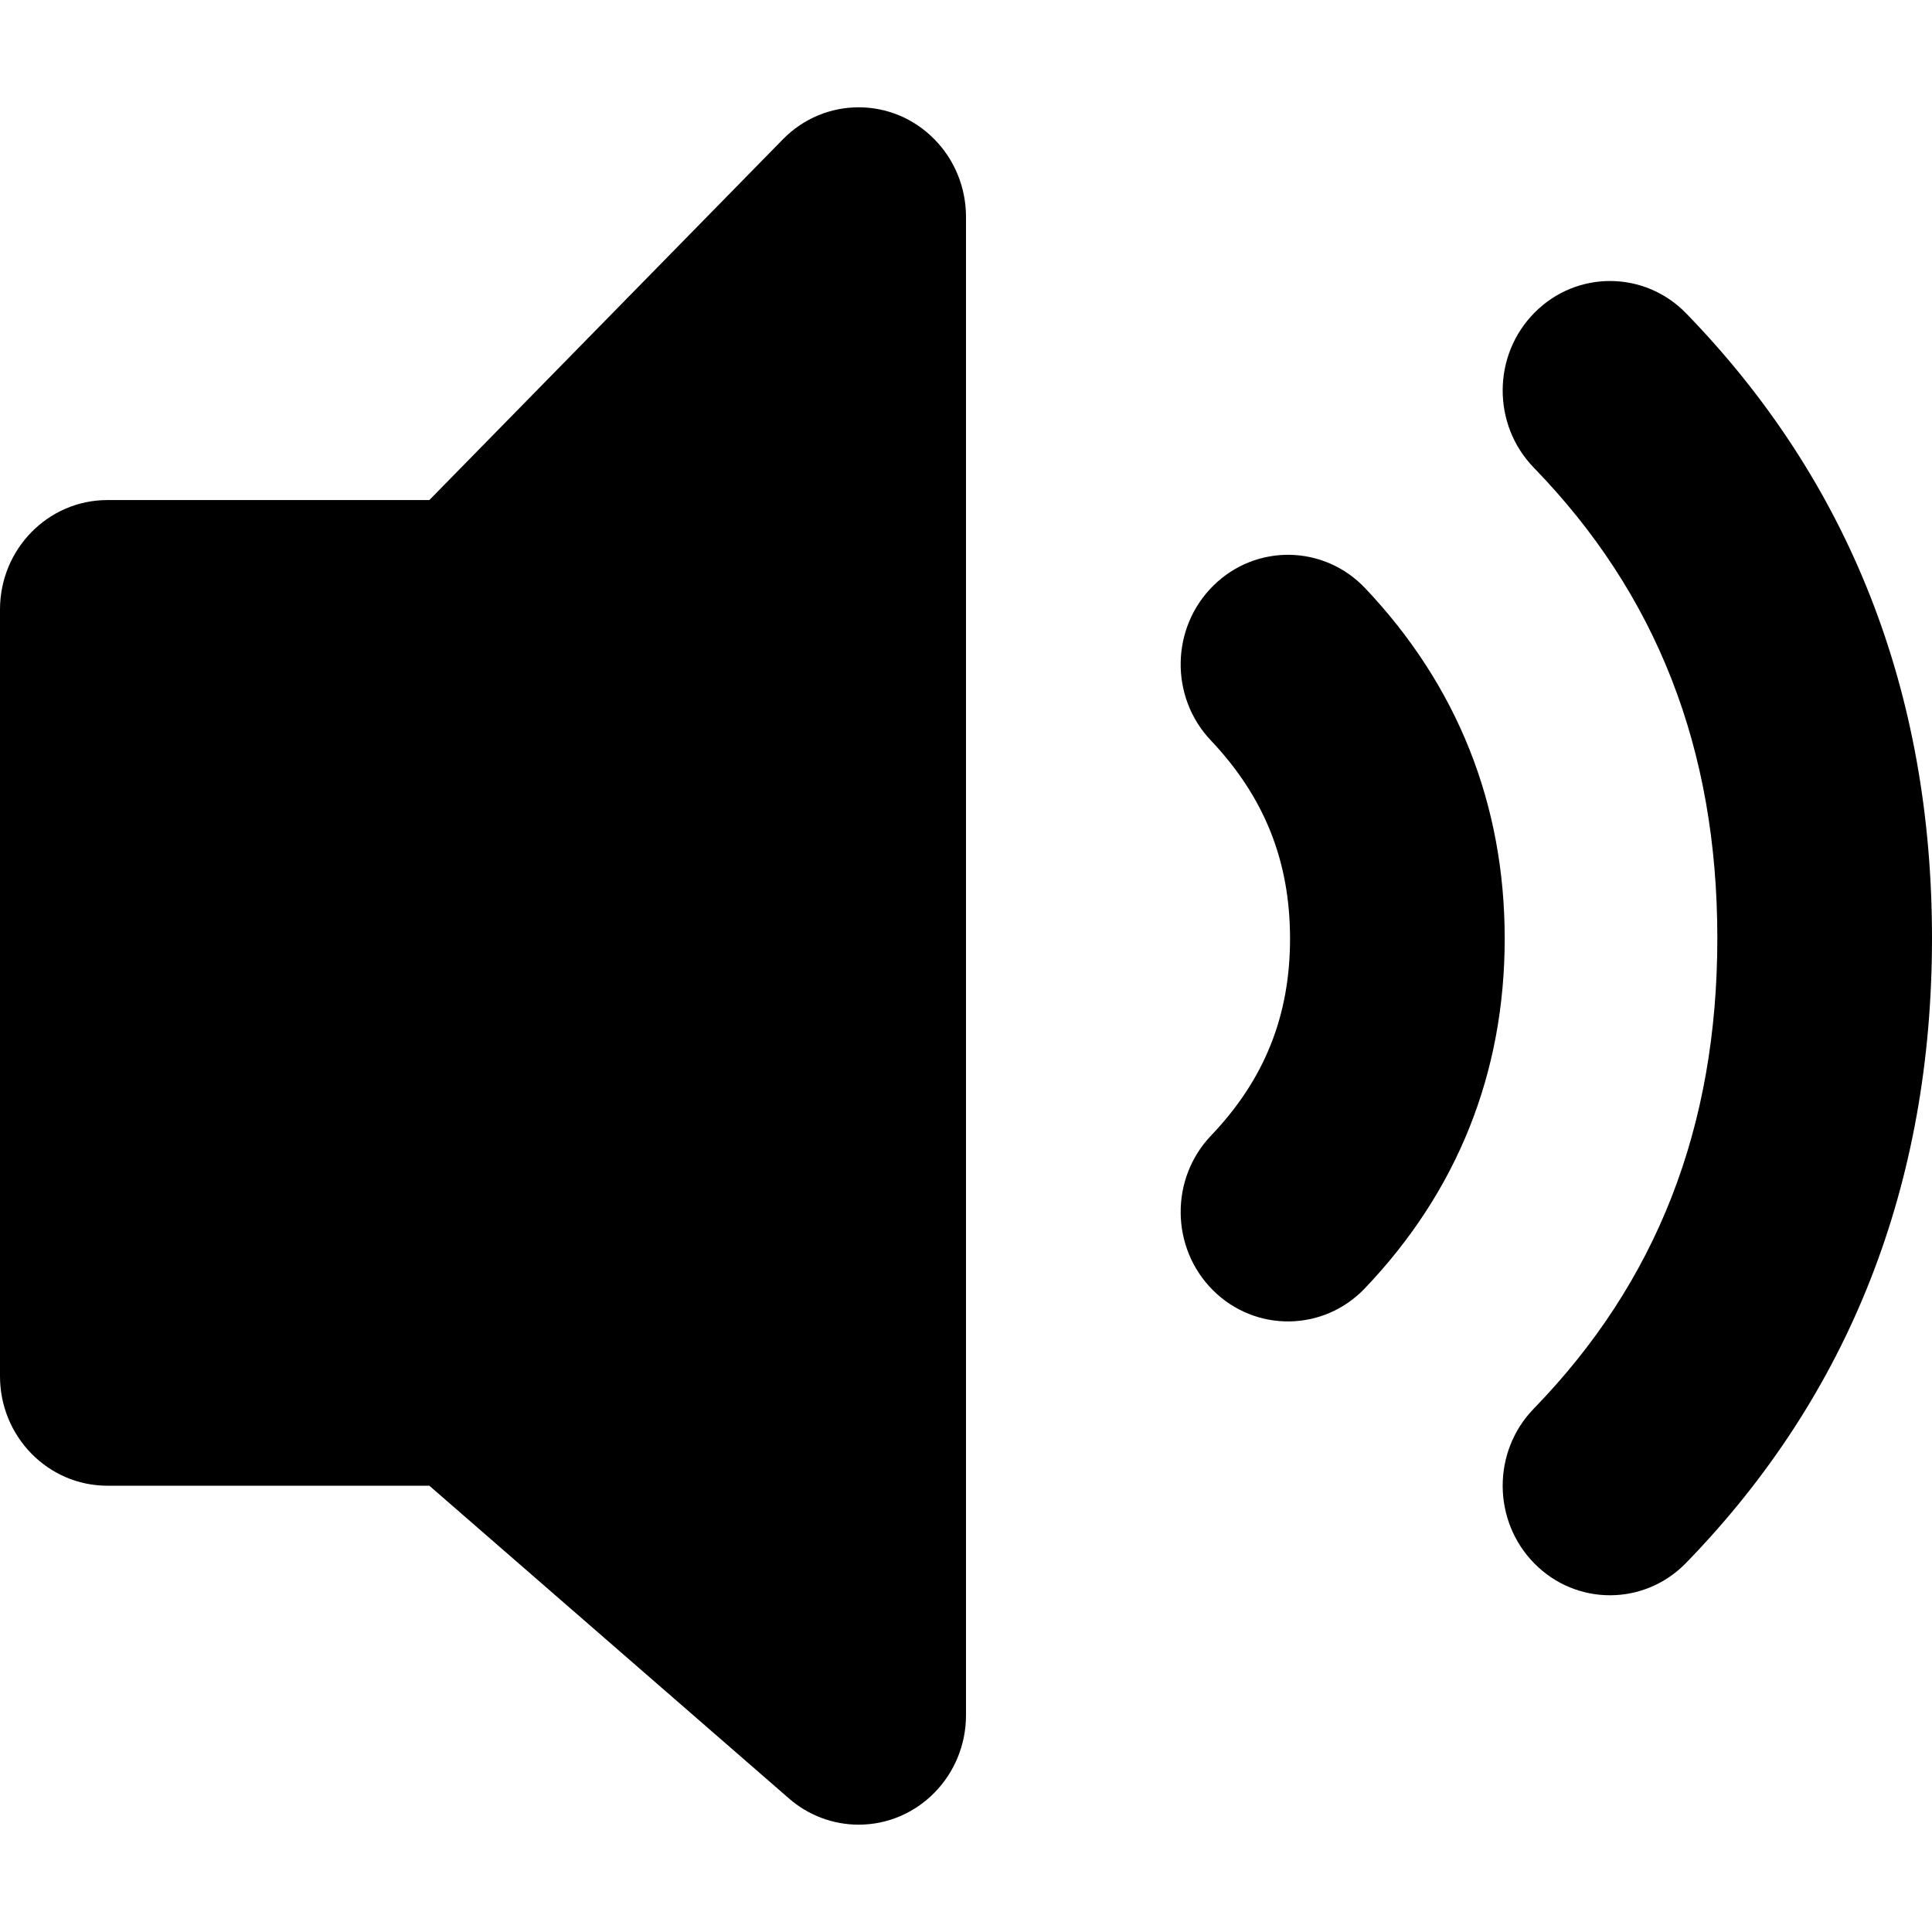 <svg xmlns="http://www.w3.org/2000/svg" width="18" height="18" viewBox="0 0 18 18">
  <title>Sound</title>
  <path fill="#000"
    d="M1,4.659 L4,4.659 L7.293,1.299 C7.683,0.9 8.317,0.9 8.707,1.299 C8.895,1.49 9,1.75 9,2.02 L9,15.98 C9,16.543 8.552,17 8,17 C7.762,17 7.532,16.914 7.351,16.756 L4,13.842 L1,13.842 C0.448,13.842 2.13162821e-14,13.385 2.13162821e-14,12.822 L-7.10542736e-15,5.679 C-7.10542736e-15,5.116 0.448,4.659 1,4.659 Z M14.29,4.357 C13.901,3.956 13.904,3.31 14.296,2.914 C14.688,2.517 15.322,2.52 15.71,2.92 C17.232,4.487 18,6.446 18,8.74 C18,11.034 17.232,12.994 15.71,14.56 C15.322,14.961 14.688,14.964 14.296,14.567 C13.904,14.17 13.901,13.524 14.29,13.124 C15.435,11.945 16,10.503 16,8.74 C16,6.977 15.435,5.536 14.29,4.357 Z M12.716,12.003 C12.331,12.407 11.698,12.415 11.302,12.022 C10.907,11.629 10.898,10.983 11.284,10.579 C11.781,10.058 12.019,9.464 12.019,8.745 C12.019,8.024 11.781,7.426 11.281,6.898 C10.897,6.493 10.908,5.847 11.305,5.456 C11.702,5.064 12.335,5.075 12.719,5.48 C13.578,6.387 14.019,7.493 14.019,8.745 C14.019,9.997 13.577,11.101 12.716,12.003 Z" />
</svg>

